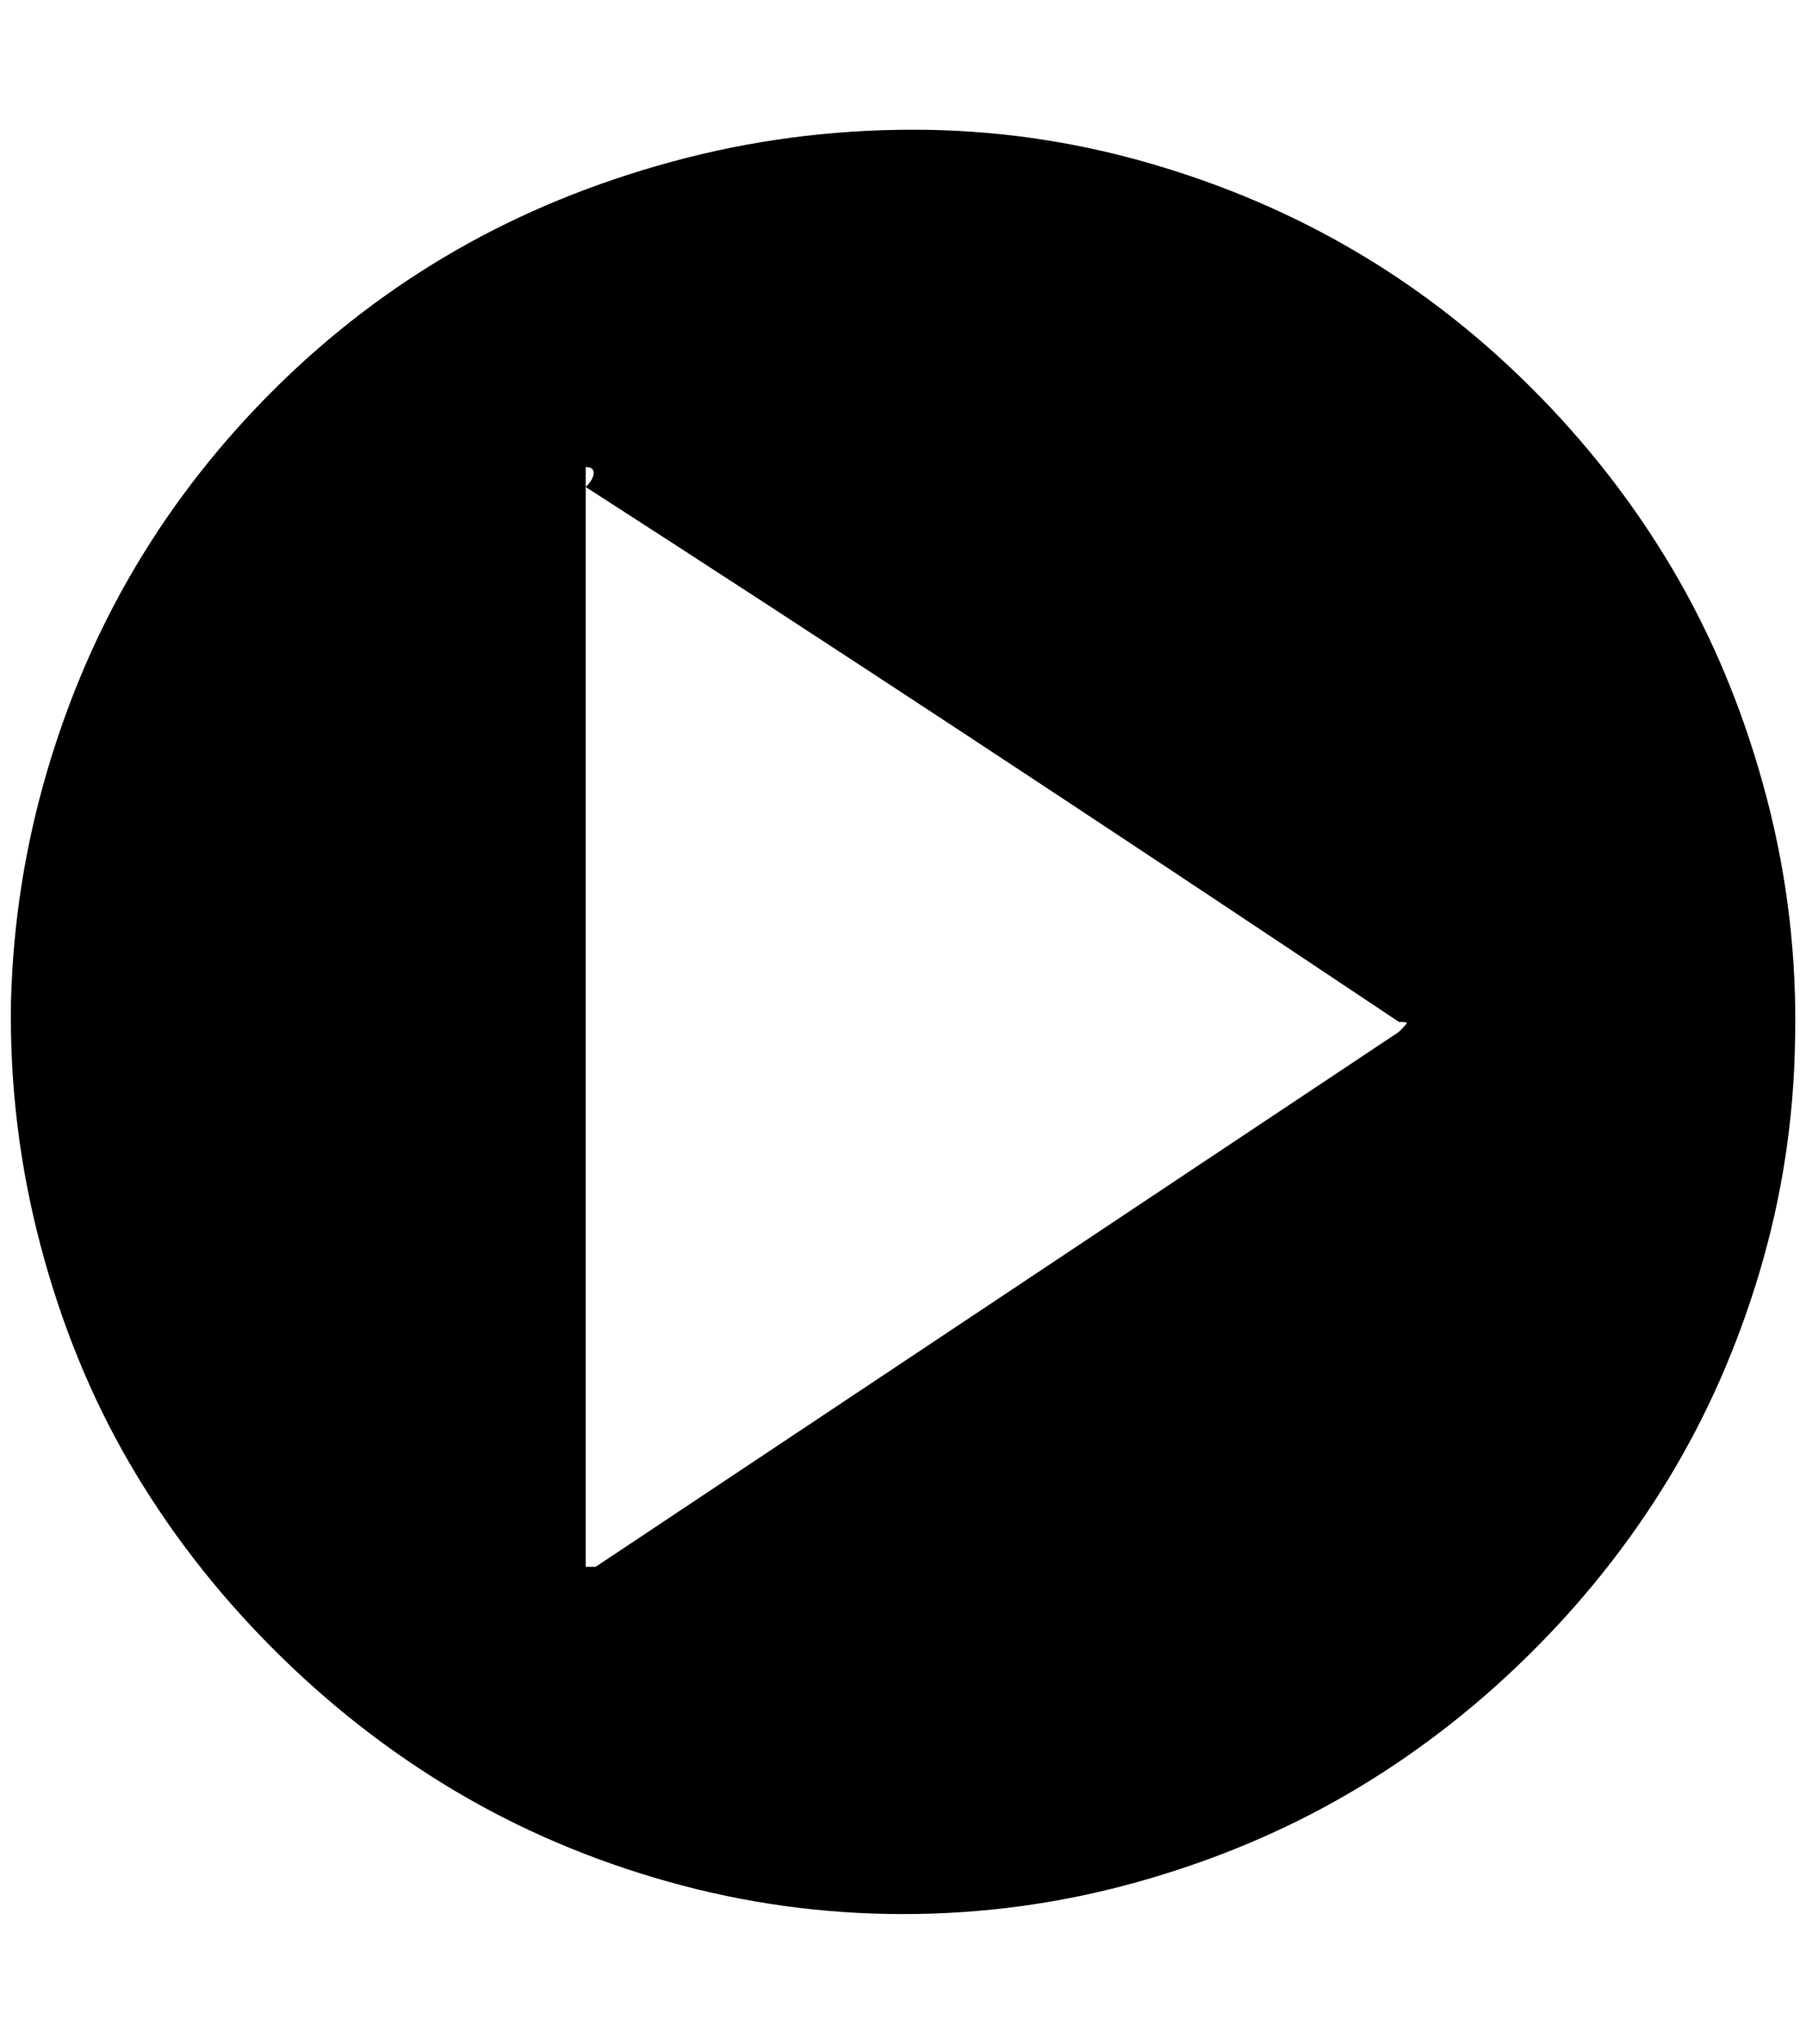 <?xml version="1.0" standalone="no"?>
<!DOCTYPE svg PUBLIC "-//W3C//DTD SVG 1.1//EN" "http://www.w3.org/Graphics/SVG/1.1/DTD/svg11.dtd" >
<svg xmlns="http://www.w3.org/2000/svg" xmlns:xlink="http://www.w3.org/1999/xlink" version="1.1" viewBox="-11 0 1810 2048">
   <path fill="currentColor"
d="M894 1918q-120 0 -235.5 -32.5t-214.5 -91.5t-183 -143.5t-142 -184t-89.5 -219t-29.5 -243.5q3 -118 36 -230.5t90.5 -208.5t139.5 -177t180.5 -137.5t216 -88.5t241.5 -32q120 0 235 33t213 91.5t180.5 143t139.5 184.5t88 219t28 243q-2 118 -35.5 230.5t-92 208.5
t-141 177t-179.5 137.5t-211.5 88.5t-234.5 32zM576 468v1102h10l805 -536q8 -8 8 -9t-8 -1q-467 -312 -815 -536q8 -8 8 -14t-8 -6z" />
</svg>
